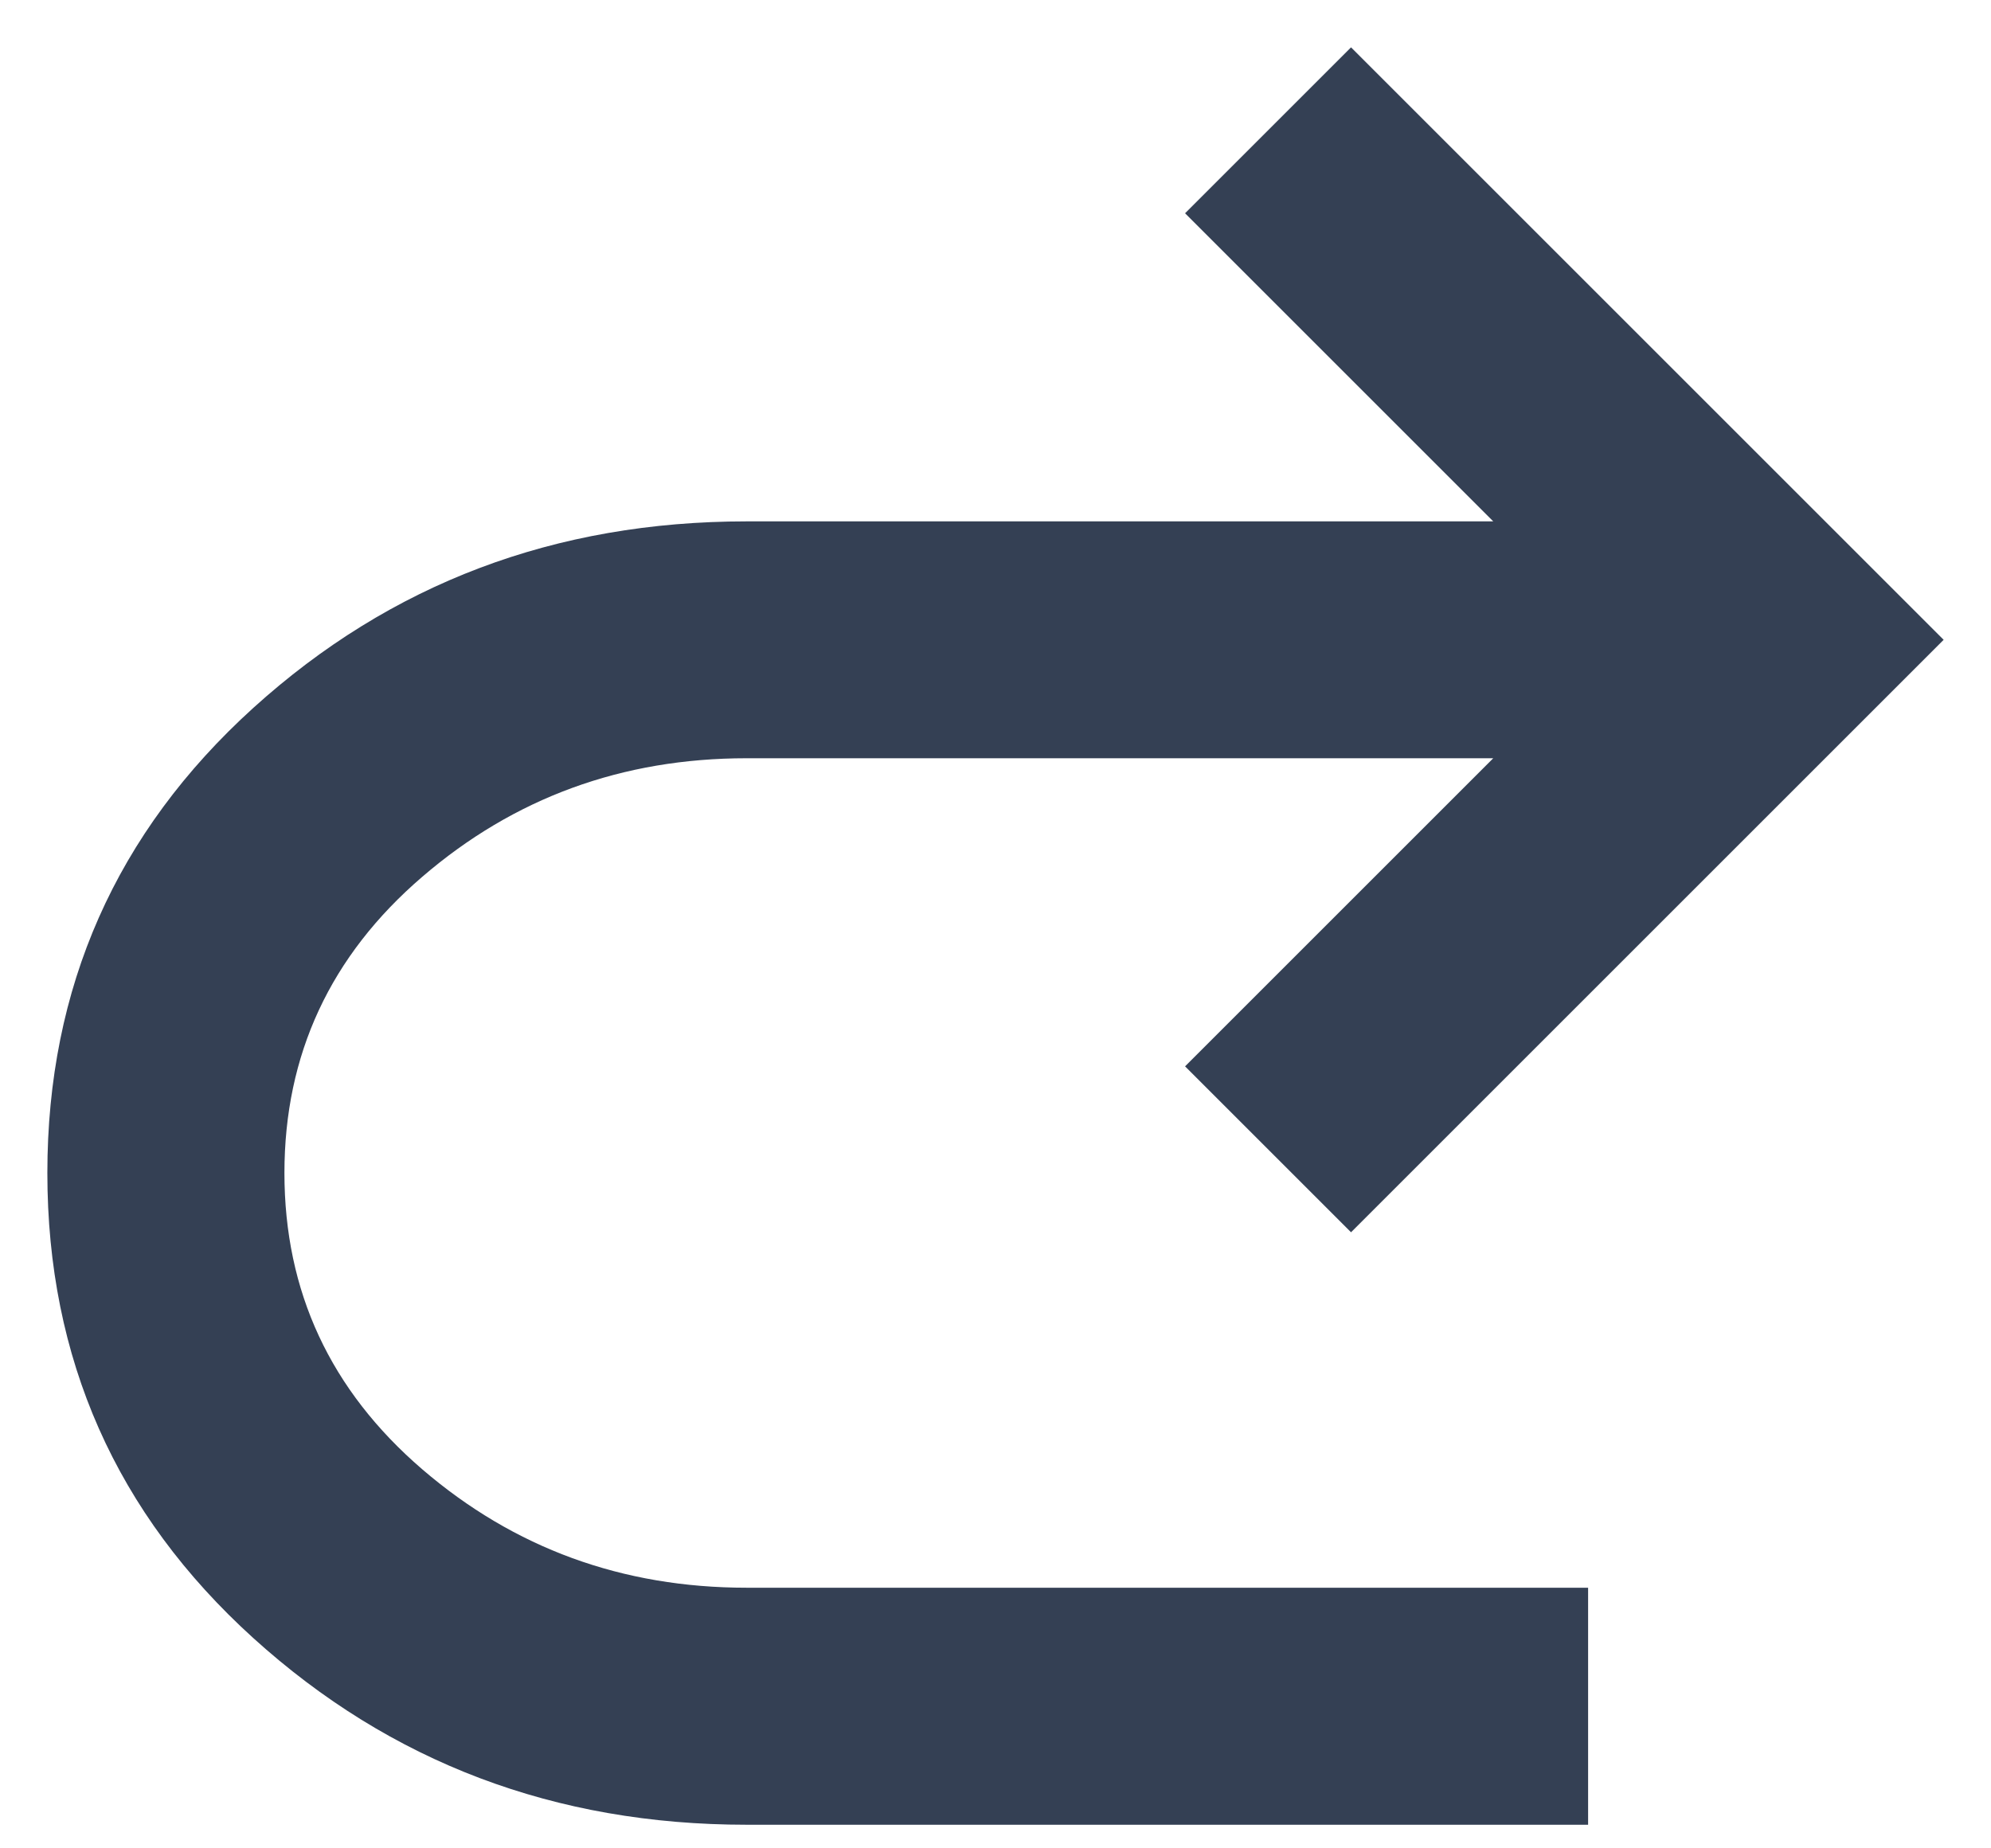 <svg width="14" height="13" viewBox="0 0 14 13" fill="none" xmlns="http://www.w3.org/2000/svg">
<path d="M5.25 12.834C3.903 12.834 2.747 12.396 1.781 11.521C0.816 10.646 0.333 9.556 0.333 8.25C0.333 6.945 0.816 5.854 1.781 4.979C2.747 4.104 3.903 3.667 5.25 3.667H10.5L8.333 1.5L9.5 0.333L13.667 4.5L9.5 8.667L8.333 7.5L10.5 5.333H5.25C4.375 5.333 3.615 5.611 2.969 6.167C2.323 6.722 2 7.417 2 8.25C2 9.084 2.323 9.778 2.969 10.334C3.615 10.889 4.375 11.167 5.25 11.167H11.167V12.834H5.25Z" fill="#344054"/>
</svg>

